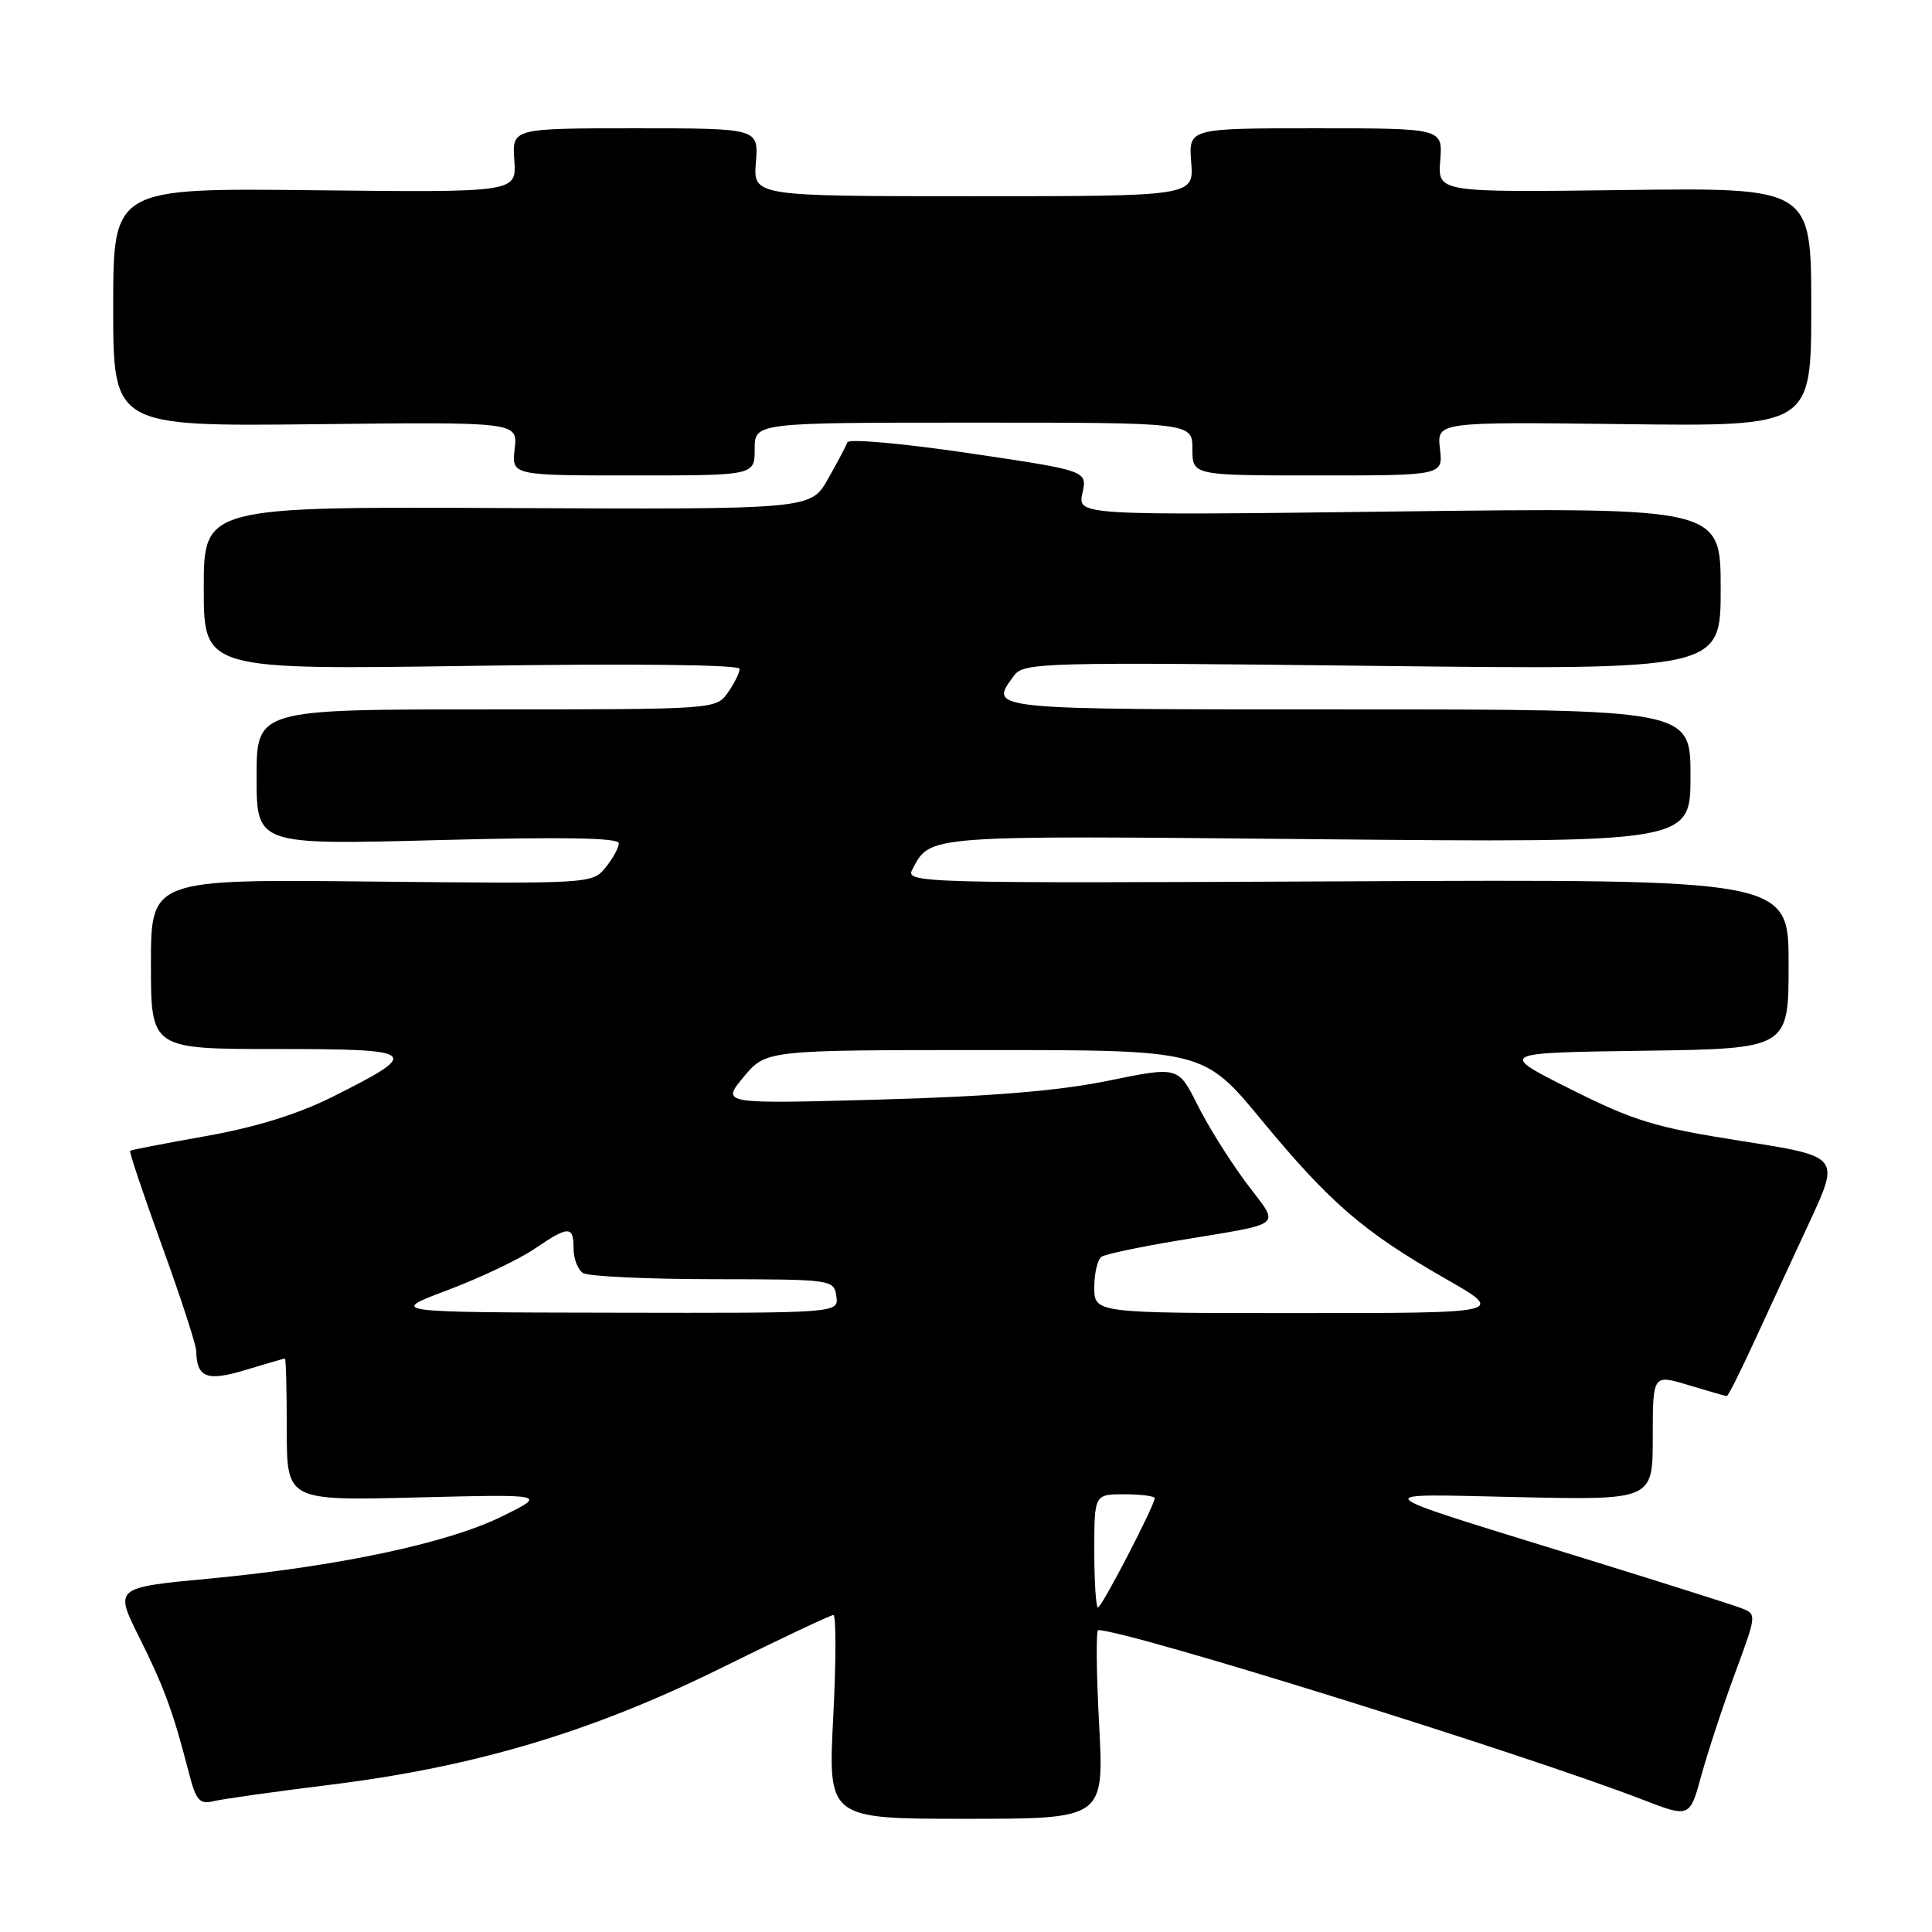 <?xml version="1.0" encoding="UTF-8" standalone="no"?>
<!DOCTYPE svg PUBLIC "-//W3C//DTD SVG 1.1//EN" "http://www.w3.org/Graphics/SVG/1.1/DTD/svg11.dtd" >
<svg xmlns="http://www.w3.org/2000/svg" xmlns:xlink="http://www.w3.org/1999/xlink" version="1.1" viewBox="0 0 256 256">
 <g >
 <path fill="currentColor"
d=" M 145.64 228.50 C 145.27 221.62 145.22 216.00 145.52 216.00 C 149.33 216.00 201.85 232.36 217.70 238.48 C 223.90 240.87 223.90 240.87 225.46 235.18 C 226.32 232.06 228.32 225.98 229.91 221.69 C 232.80 213.87 232.80 213.87 230.65 213.06 C 229.47 212.61 220.18 209.67 210.00 206.52 C 180.09 197.27 180.82 197.94 201.25 198.38 C 219.00 198.76 219.00 198.76 219.00 190.43 C 219.00 182.10 219.00 182.10 223.75 183.54 C 226.36 184.33 228.64 184.98 228.81 184.99 C 228.98 185.00 230.62 181.74 232.45 177.75 C 234.29 173.76 237.59 166.62 239.80 161.87 C 243.80 153.23 243.80 153.23 230.76 151.19 C 219.32 149.39 216.55 148.55 208.11 144.32 C 198.50 139.50 198.50 139.50 217.75 139.23 C 237.00 138.96 237.00 138.96 237.00 127.73 C 237.00 116.50 237.00 116.50 178.45 116.78 C 121.59 117.05 119.93 117.01 120.89 115.20 C 123.34 110.62 122.24 110.70 174.52 111.20 C 224.00 111.66 224.00 111.66 224.00 102.83 C 224.00 94.00 224.00 94.00 178.50 94.00 C 130.35 94.00 131.04 94.07 134.35 89.54 C 135.63 87.79 137.84 87.72 181.85 88.23 C 228.00 88.76 228.00 88.76 228.00 78.01 C 228.00 67.25 228.00 67.25 185.39 67.77 C 142.78 68.30 142.78 68.30 143.43 65.33 C 144.08 62.37 144.08 62.37 128.34 60.04 C 119.68 58.76 112.45 58.11 112.28 58.61 C 112.11 59.10 110.94 61.30 109.69 63.50 C 107.42 67.50 107.42 67.50 67.21 67.32 C 27.00 67.13 27.00 67.13 27.00 77.94 C 27.00 88.75 27.00 88.75 62.50 88.23 C 83.93 87.91 98.00 88.07 98.00 88.63 C 98.00 89.14 97.30 90.56 96.44 91.78 C 94.89 93.99 94.77 94.00 64.44 94.00 C 34.00 94.00 34.00 94.00 34.00 102.97 C 34.00 111.95 34.00 111.95 58.00 111.32 C 74.48 110.88 82.00 111.01 82.00 111.73 C 82.00 112.31 81.21 113.75 80.24 114.95 C 78.50 117.10 78.22 117.11 49.24 116.81 C 20.00 116.50 20.00 116.50 20.00 127.75 C 20.00 139.00 20.00 139.00 36.62 139.00 C 55.59 139.00 56.00 139.36 43.97 145.38 C 39.46 147.63 33.83 149.38 27.33 150.53 C 21.92 151.49 17.38 152.37 17.24 152.48 C 17.09 152.60 19.00 158.27 21.47 165.10 C 23.95 171.92 25.98 178.18 26.00 179.00 C 26.07 182.57 27.41 183.08 32.56 181.52 C 35.28 180.70 37.61 180.02 37.75 180.01 C 37.89 180.00 38.00 184.24 38.00 189.42 C 38.00 198.85 38.00 198.85 55.25 198.42 C 72.50 197.99 72.50 197.99 66.50 200.94 C 59.32 204.48 44.76 207.57 27.67 209.18 C 15.16 210.36 15.16 210.36 18.44 216.93 C 21.73 223.52 22.93 226.77 25.01 234.84 C 25.97 238.59 26.43 239.11 28.31 238.66 C 29.52 238.37 36.58 237.38 44.00 236.46 C 63.06 234.08 78.55 229.44 95.62 220.99 C 103.39 217.15 110.06 214.00 110.43 214.00 C 110.80 214.00 110.79 220.07 110.41 227.50 C 109.71 241.00 109.71 241.00 128.01 241.00 C 146.30 241.00 146.30 241.00 145.64 228.50 Z  M 100.00 59.50 C 100.00 56.00 100.00 56.00 129.00 56.00 C 158.00 56.00 158.00 56.00 158.00 59.50 C 158.00 63.00 158.00 63.00 174.61 63.00 C 191.22 63.00 191.22 63.00 190.80 59.45 C 190.39 55.90 190.39 55.90 215.20 56.20 C 240.00 56.50 240.00 56.50 240.00 40.68 C 240.00 24.87 240.00 24.87 215.25 25.18 C 190.50 25.50 190.50 25.50 190.84 21.25 C 191.17 17.00 191.17 17.00 174.33 17.00 C 157.49 17.00 157.49 17.00 157.84 21.50 C 158.20 26.00 158.20 26.00 129.00 26.00 C 99.80 26.00 99.80 26.00 100.16 21.50 C 100.51 17.00 100.51 17.00 84.18 17.00 C 67.85 17.00 67.85 17.00 68.15 21.25 C 68.44 25.50 68.44 25.50 41.72 25.21 C 15.00 24.91 15.00 24.91 15.00 40.71 C 15.00 56.50 15.00 56.50 41.80 56.21 C 68.61 55.91 68.61 55.91 68.20 59.46 C 67.78 63.00 67.78 63.00 83.89 63.00 C 100.00 63.00 100.00 63.00 100.00 59.50 Z  M 145.00 205.50 C 145.00 198.00 145.00 198.00 149.00 198.00 C 151.20 198.00 153.00 198.24 153.00 198.52 C 153.00 199.48 145.98 213.00 145.49 213.00 C 145.22 213.00 145.00 209.62 145.00 205.50 Z  M 59.28 170.96 C 63.56 169.35 68.72 166.90 70.76 165.52 C 75.36 162.39 76.00 162.38 76.00 165.44 C 76.00 166.78 76.56 168.24 77.25 168.68 C 77.94 169.13 85.70 169.49 94.50 169.50 C 110.31 169.52 110.50 169.54 110.82 171.76 C 111.14 174.00 111.14 174.00 81.32 173.94 C 51.50 173.89 51.50 173.89 59.28 170.96 Z  M 145.00 170.56 C 145.00 168.67 145.44 166.85 145.98 166.51 C 146.52 166.18 150.91 165.25 155.73 164.44 C 170.64 161.94 169.63 162.76 165.13 156.73 C 162.98 153.85 160.07 149.21 158.67 146.40 C 156.12 141.30 156.12 141.30 146.81 143.21 C 140.27 144.55 131.26 145.29 116.53 145.70 C 95.56 146.28 95.56 146.28 98.53 142.71 C 101.50 139.14 101.50 139.14 130.50 139.14 C 159.50 139.13 159.50 139.13 167.20 148.46 C 176.23 159.39 180.70 163.25 191.53 169.43 C 199.50 173.99 199.50 173.99 172.25 173.99 C 145.00 174.00 145.00 174.00 145.00 170.56 Z "/>
</g>
</svg>